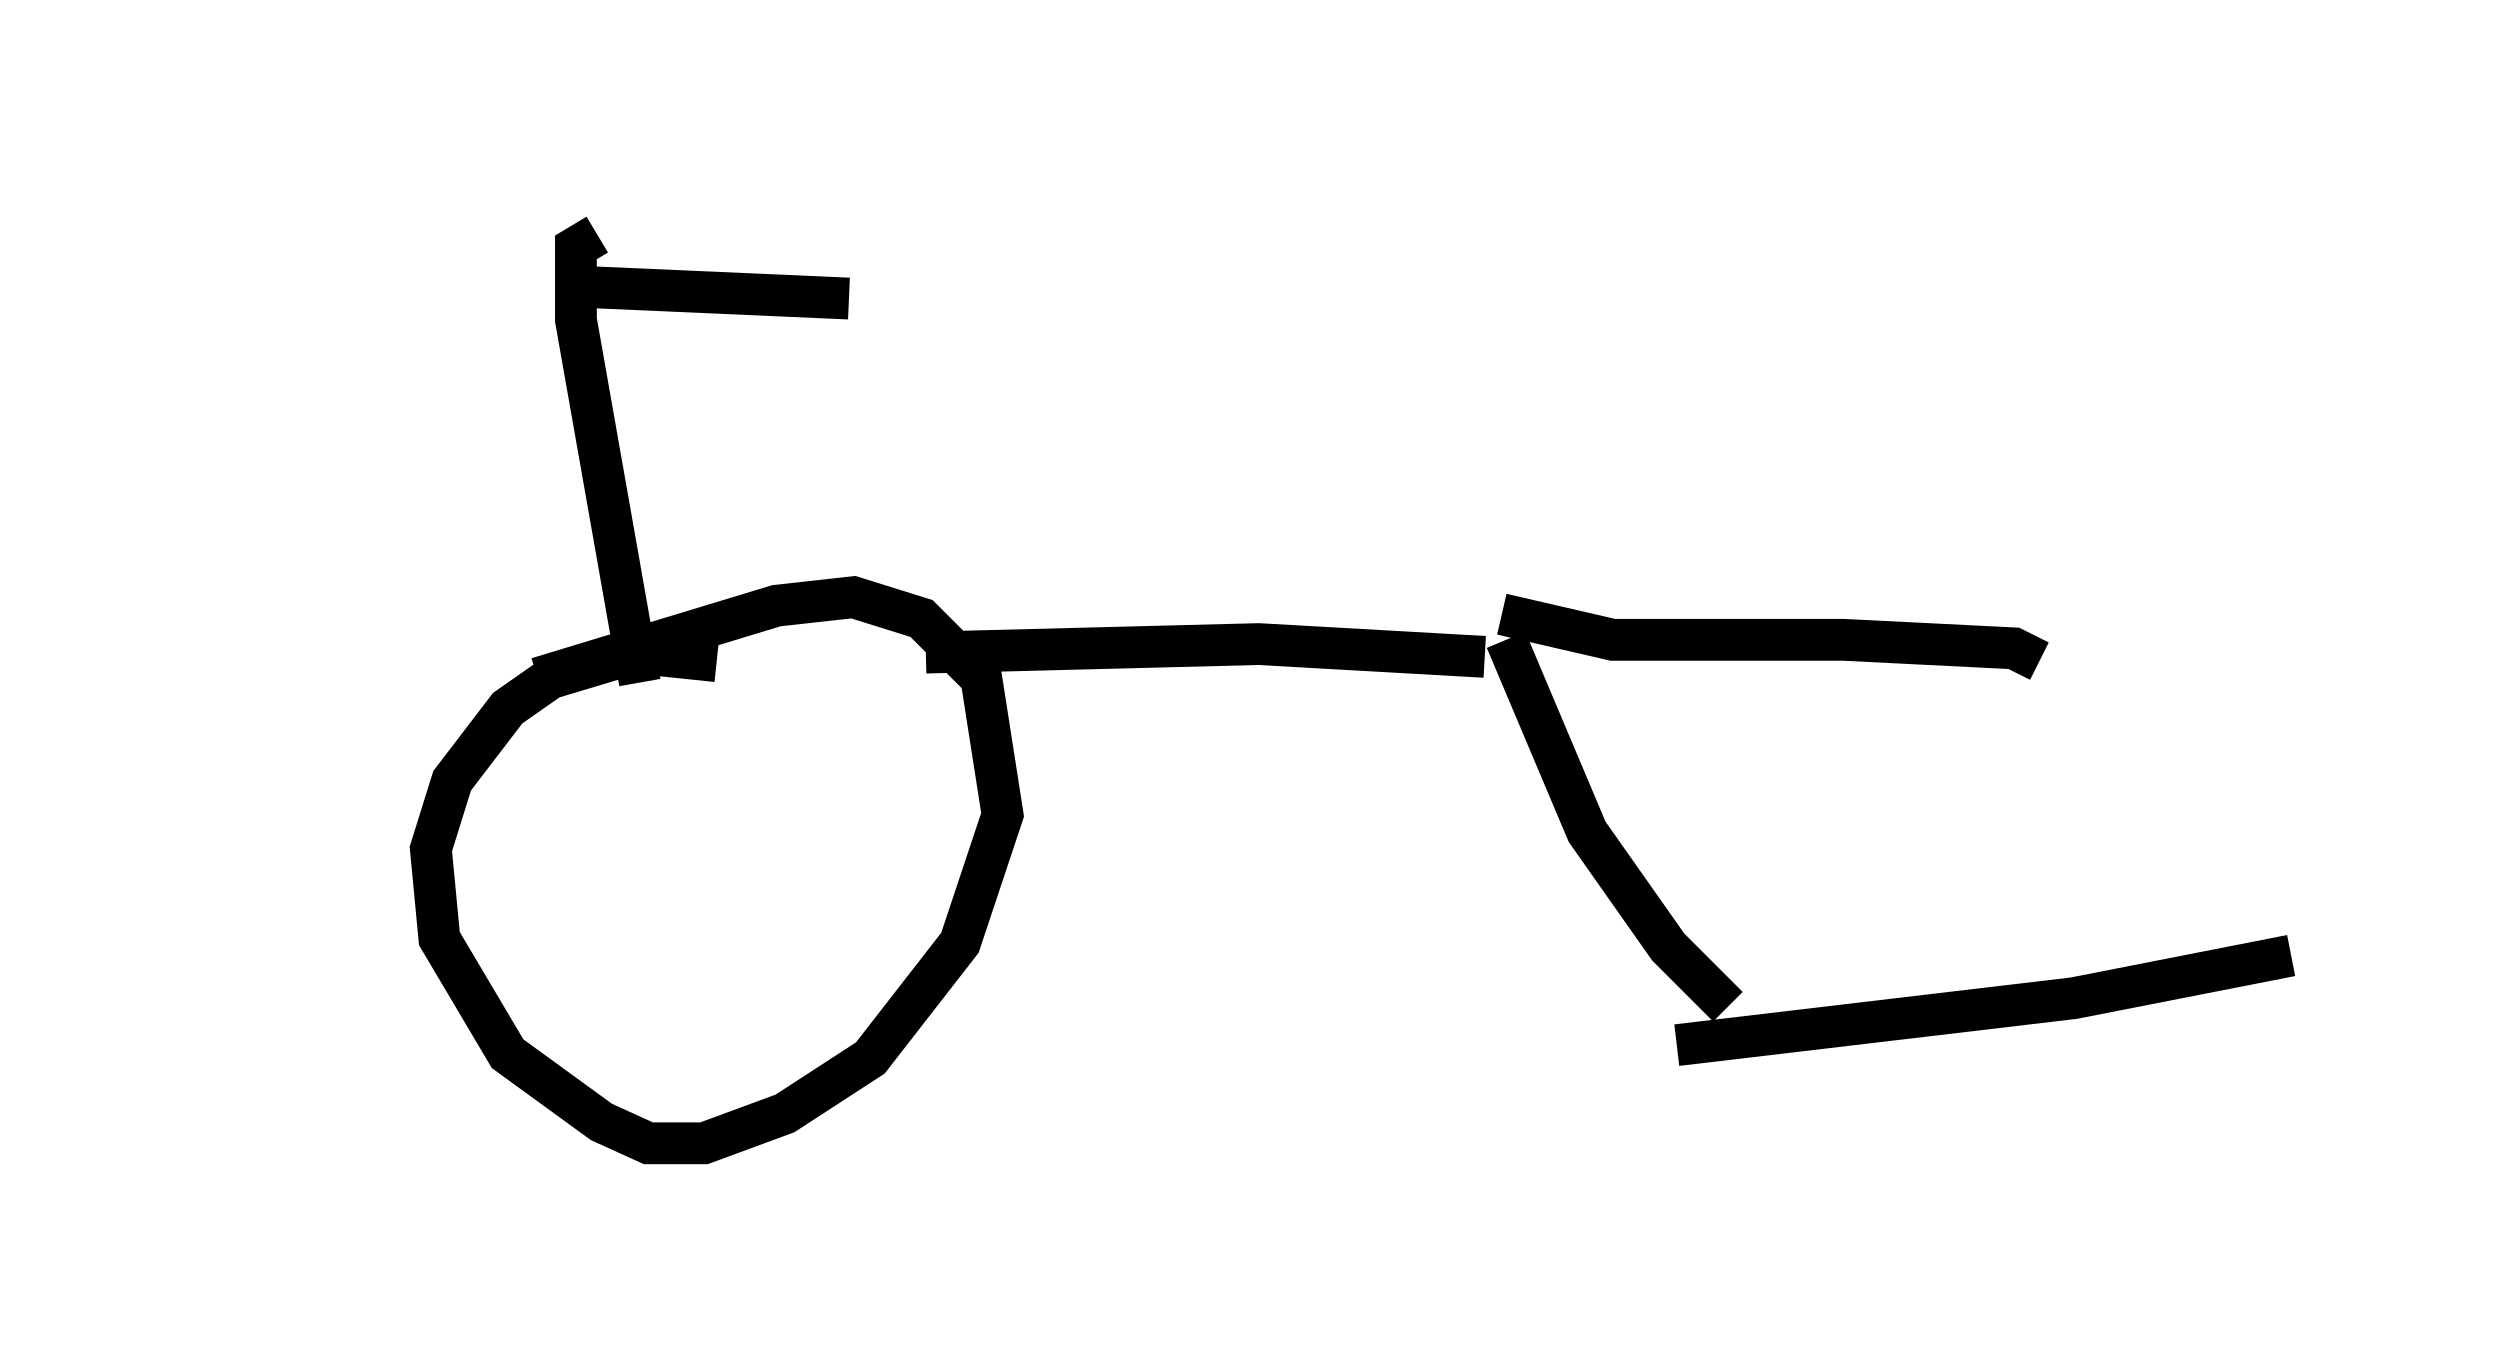 <?xml version="1.0" encoding="utf-8" ?>
<svg baseProfile="full" height="32.356" version="1.1" width="59.817" xmlns="http://www.w3.org/2000/svg" xmlns:ev="http://www.w3.org/2001/xml-events" xmlns:xlink="http://www.w3.org/1999/xlink"><defs /><rect fill="white" height="32.356" width="59.817" x="0" y="0" /><path d="M5, 5 m8.371, 1.838 l6.942, 0.306 m-6.023, -1.531 l-0.51, 0.306 0.0, 1.735 l1.531, 8.677 m1.838, -0.51 l-1.94, -0.204 -2.042, 0.613 l-1.021, 0.715 -1.327, 1.735 l-0.51, 1.633 0.204, 2.144 l1.633, 2.756 2.246, 1.633 l1.123, 0.51 1.327, 0.0 l1.94, -0.715 2.042, -1.327 l2.144, -2.756 1.021, -3.063 l-0.51, -3.267 -1.429, -1.429 l-1.633, -0.51 -1.838, 0.204 l-5.717, 1.735 m9.29, -0.613 l7.963, -0.204 5.41, 0.306 m0.51, -0.408 l1.94, 4.594 1.94, 2.756 l1.429, 1.429 m-5.41, -9.392 l2.654, 0.613 5.513, 0.0 l4.083, 0.204 0.613, 0.306 m-8.677, 9.188 l9.494, -1.123 5.206, -1.021 " fill="none" stroke="black" stroke-width="1" /></svg>